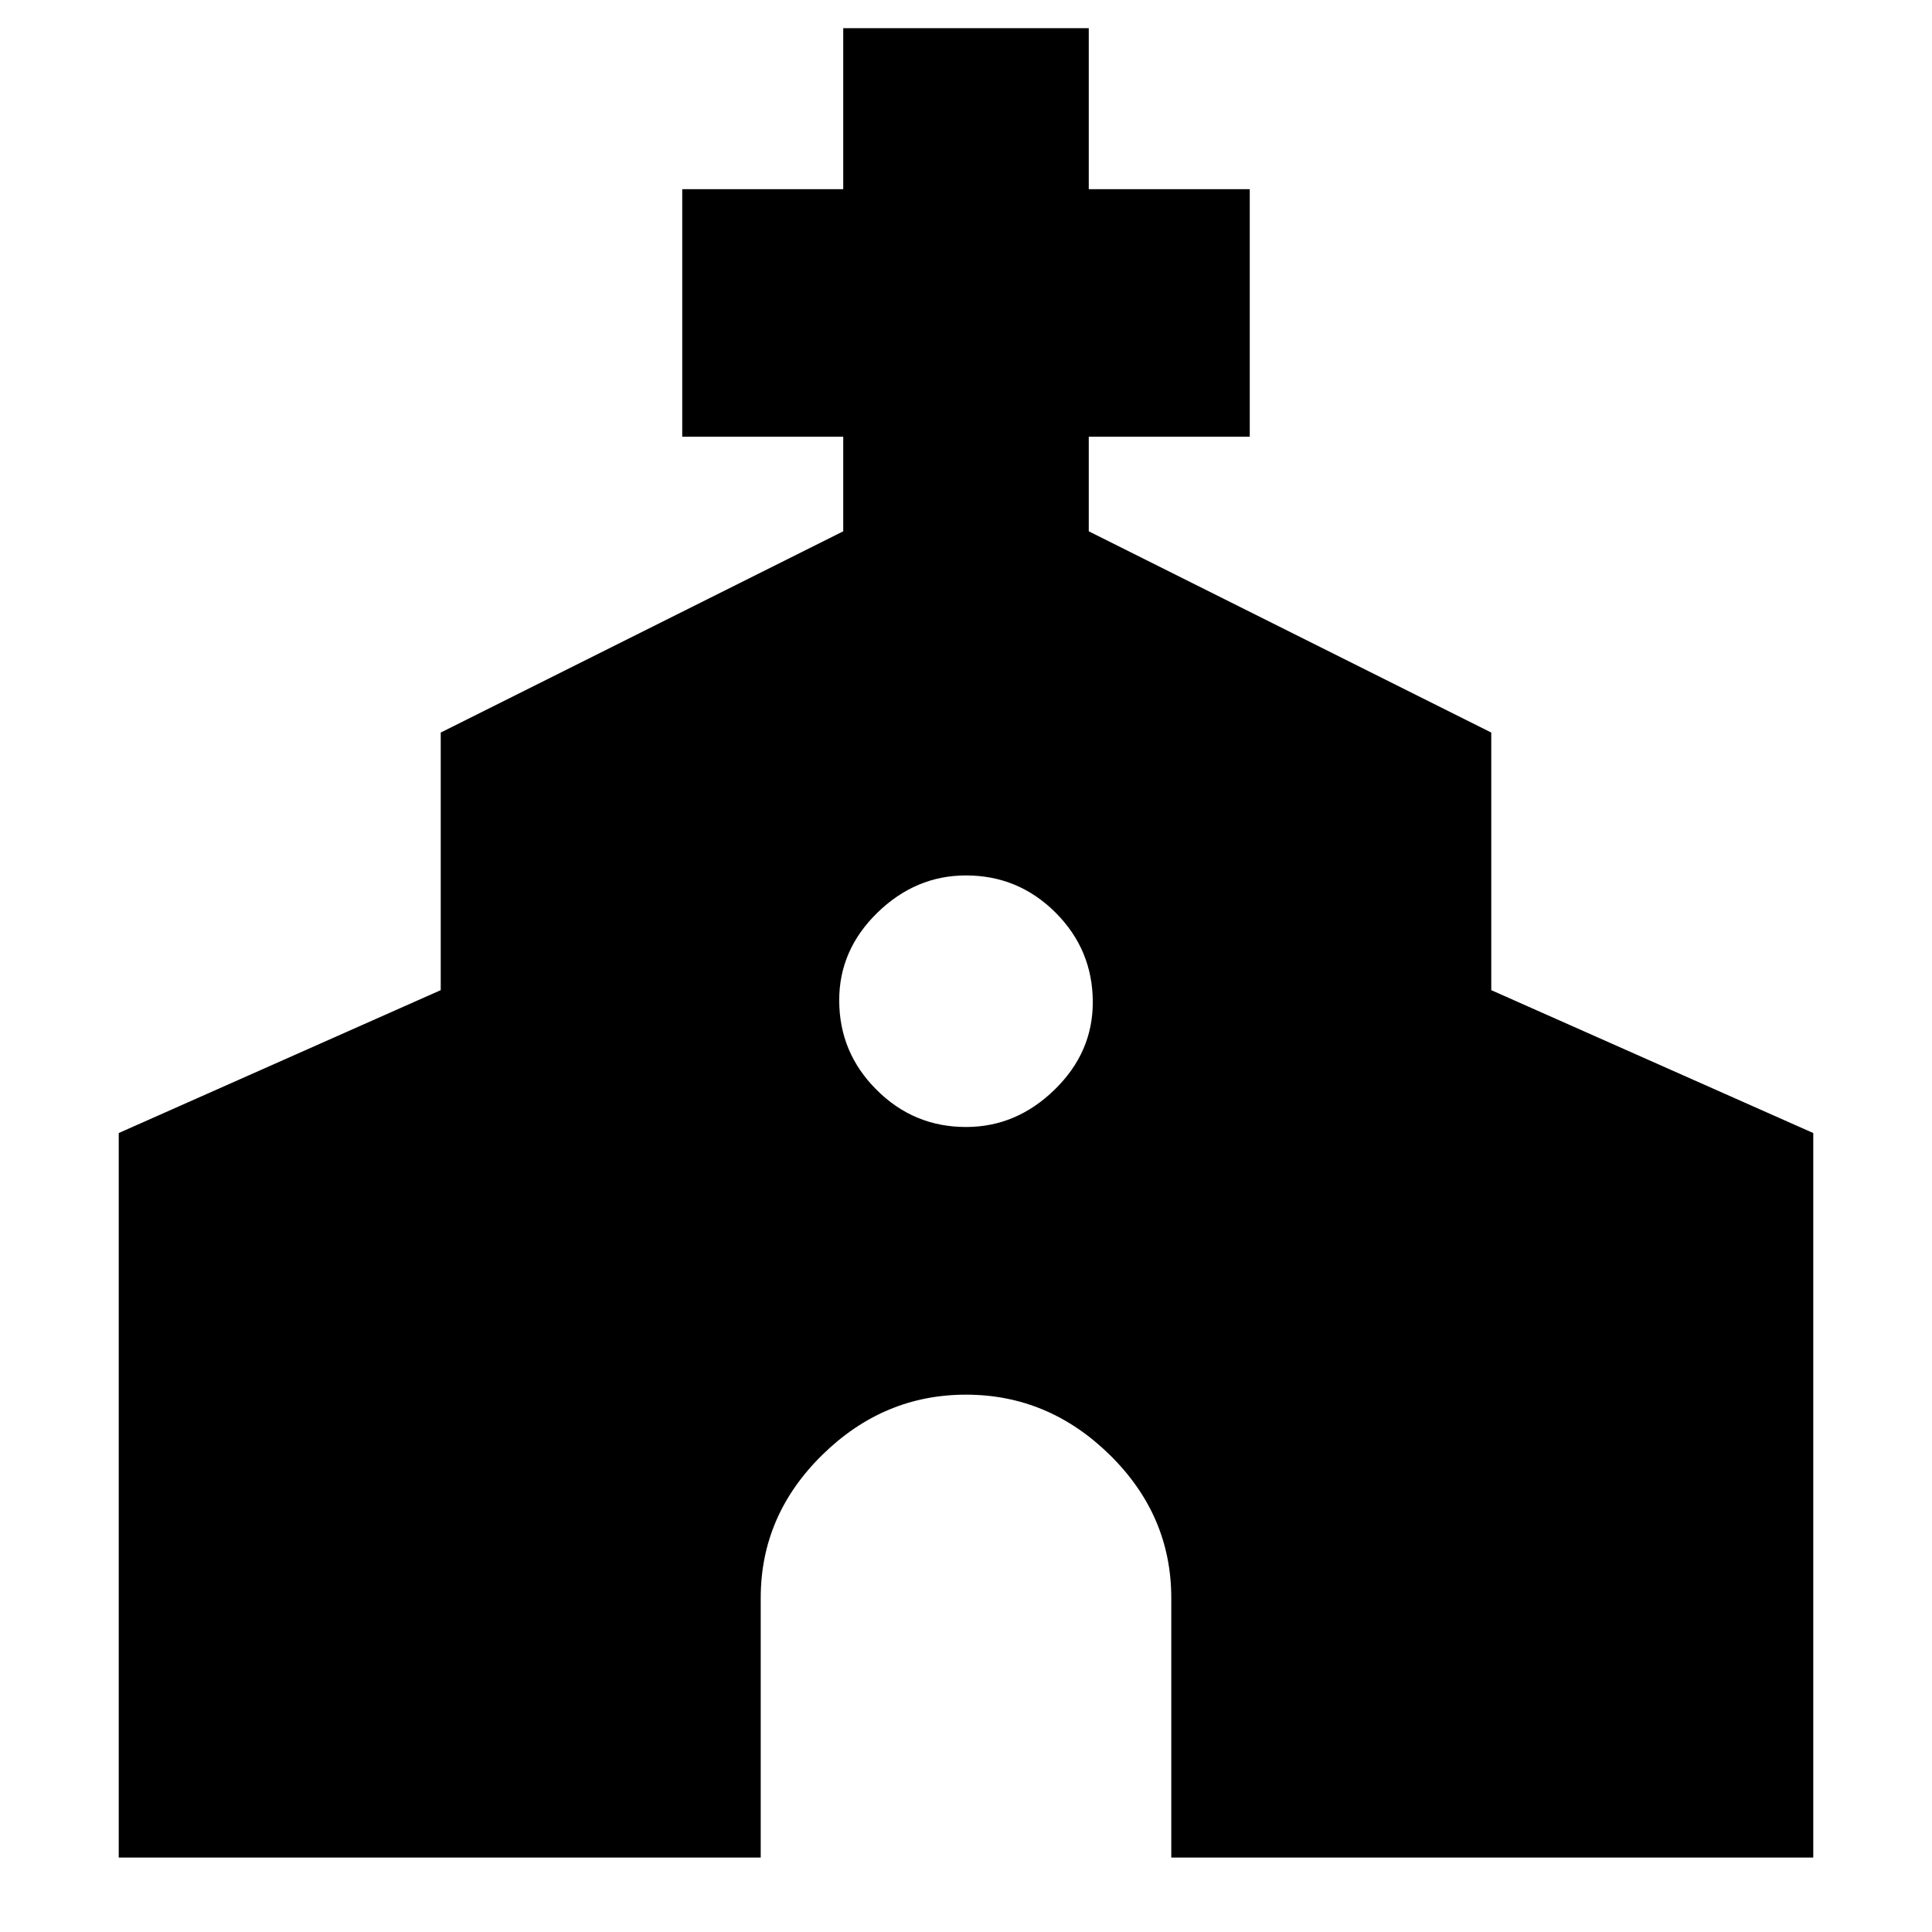<svg xmlns="http://www.w3.org/2000/svg" height="24" width="24"><path d="M1.475 23.075v-9l4-1.775V9.1l5-2.5V5.425h-2V2.35h2v-2h3.05v2h2v3.075h-2V6.6l5 2.5v3.2l4 1.775v9H14.55V19.85q0-1.025-.762-1.775-.763-.75-1.788-.75t-1.787.75q-.763.75-.763 1.775v3.225ZM12 14q.625 0 1.1-.463.475-.462.475-1.087 0-.65-.462-1.113-.463-.462-1.113-.462-.625 0-1.1.462-.475.463-.475 1.088 0 .65.463 1.112Q11.35 14 12 14Z"/></svg>